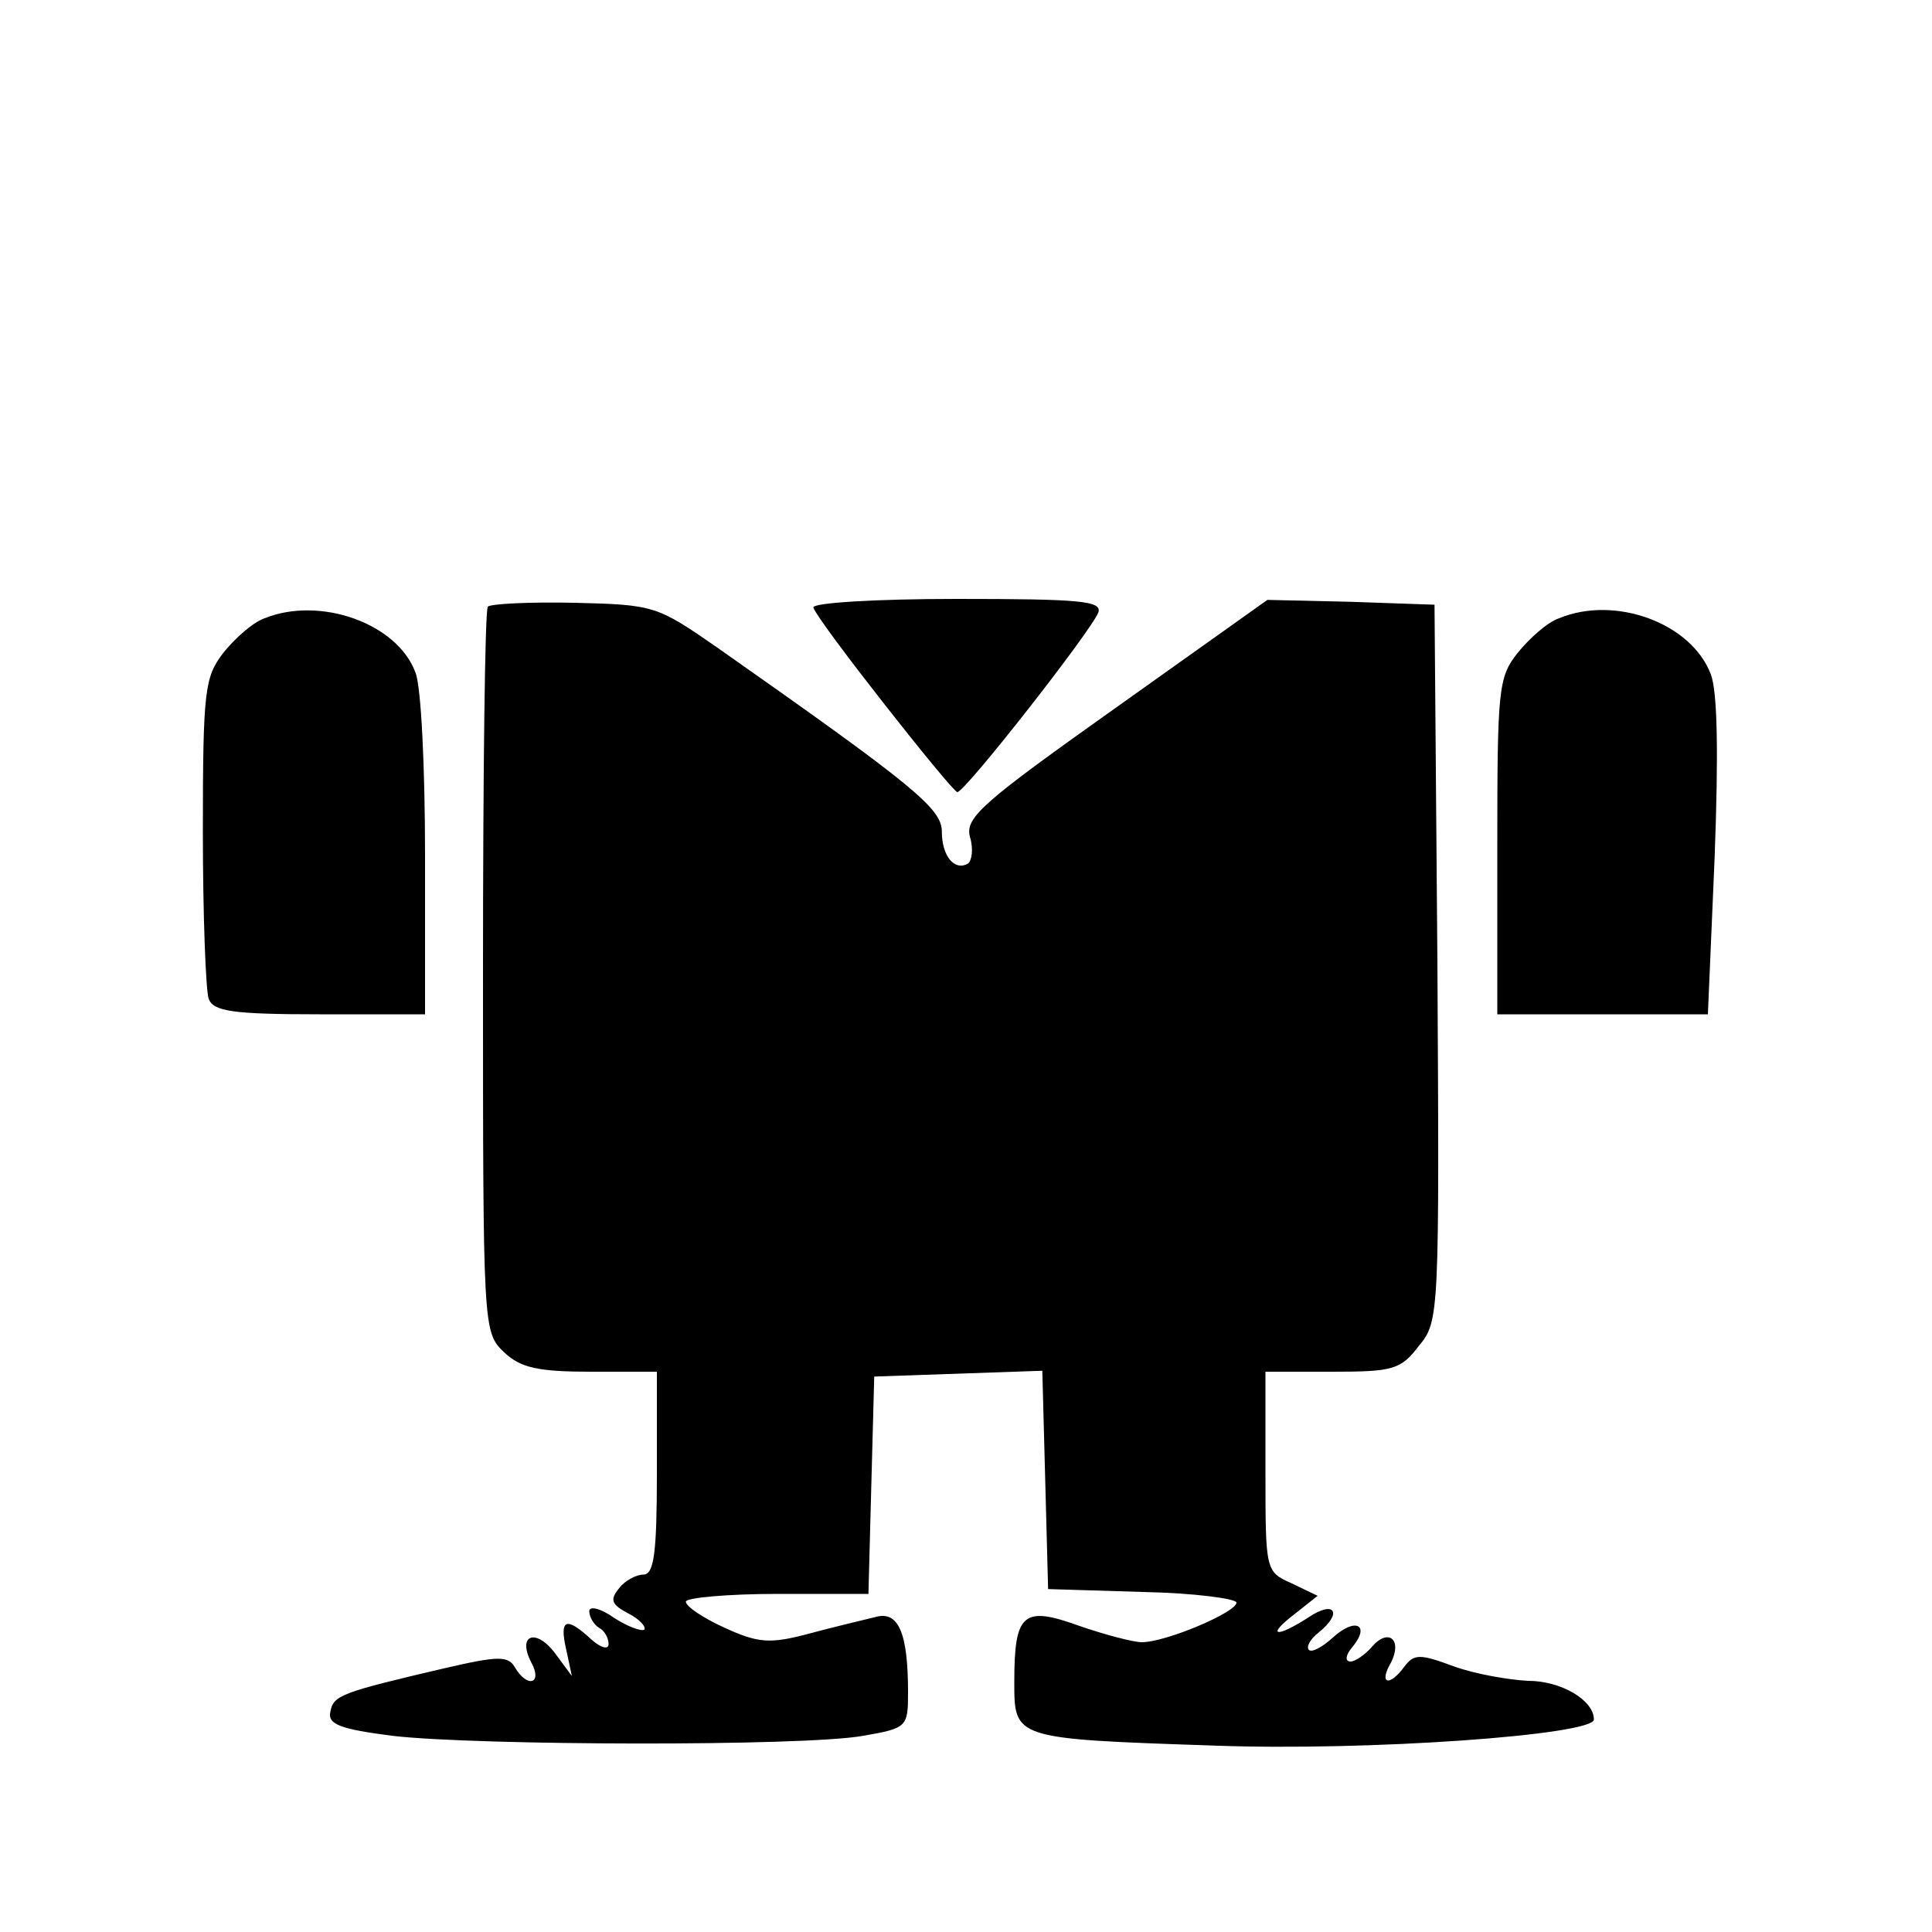 <?xml version="1.0" standalone="no"?>
<!DOCTYPE svg PUBLIC "-//W3C//DTD SVG 20010904//EN"
 "http://www.w3.org/TR/2001/REC-SVG-20010904/DTD/svg10.dtd">
<svg version="1.0" xmlns="http://www.w3.org/2000/svg"
 width="200pt" height="200pt" viewBox="0 0 200 200"
 preserveAspectRatio="xMidYMid meet">
<g transform="translate(0,200) scale(0.1,-0.1)"
fill="#000000" stroke="none">
<path d="M505 1372 c-3 -3 -5 -173 -5 -378 0 -371 0 -373 22 -394 17 -16 35
-20 90 -20 l68 0 0 -105 c0 -83 -3 -105 -14 -105 -7 0 -19 -6 -25 -14 -10 -12
-8 -17 9 -26 12 -6 19 -14 17 -17 -3 -2 -17 3 -31 12 -14 10 -26 13 -26 7 0
-6 5 -14 10 -17 6 -3 10 -11 10 -17 0 -6 -8 -4 -18 5 -26 24 -33 21 -26 -10
l6 -28 -17 23 c-20 27 -40 20 -25 -9 12 -22 -4 -27 -17 -5 -7 12 -17 12 -73
-1 -107 -25 -115 -28 -118 -45 -3 -13 10 -18 65 -25 87 -10 423 -11 486 0 46
8 47 9 47 45 0 62 -10 85 -34 78 -12 -3 -42 -10 -68 -17 -41 -11 -53 -10 -88
6 -22 10 -40 22 -40 27 0 4 43 8 95 8 l94 0 3 113 3 112 87 3 87 3 3 -113 3
-113 98 -3 c53 -1 97 -7 97 -11 0 -10 -73 -41 -98 -41 -9 0 -39 8 -65 17 -58
21 -67 13 -67 -58 0 -59 -1 -59 206 -66 161 -6 394 11 394 27 0 20 -34 40 -68
40 -20 1 -55 7 -77 15 -35 13 -41 13 -51 0 -16 -22 -27 -18 -14 4 12 24 -3 36
-20 16 -7 -8 -17 -15 -22 -15 -6 0 -5 7 2 15 19 23 3 31 -20 10 -11 -10 -22
-16 -25 -13 -3 3 1 11 10 18 25 20 17 34 -10 16 -34 -22 -45 -20 -15 3 l24 19
-27 13 c-27 12 -27 13 -27 116 l0 103 69 0 c63 0 71 2 90 27 21 25 21 34 19
396 l-3 371 -86 3 -87 2 -156 -111 c-138 -98 -157 -114 -152 -134 4 -13 2 -25
-2 -28 -14 -8 -27 8 -27 33 0 24 -28 47 -233 191 -62 43 -65 44 -147 46 -46 1
-87 -1 -90 -4z"/>
<path d="M842 1371 c5 -15 143 -190 149 -191 8 0 138 166 146 186 4 12 -19 14
-147 14 -83 0 -150 -4 -148 -9z"/>
<path d="M274 1360 c-12 -4 -31 -21 -43 -36 -19 -25 -21 -38 -21 -185 0 -86 3
-164 6 -173 5 -13 25 -16 115 -16 l109 0 0 164 c0 91 -4 176 -10 190 -19 51
-99 79 -156 56z"/>
<path d="M1614 1360 c-12 -4 -31 -21 -43 -36 -20 -25 -21 -38 -21 -200 l0
-174 109 0 109 0 7 163 c4 107 3 171 -4 189 -20 53 -99 82 -157 58z"/>
</g>
</svg>
